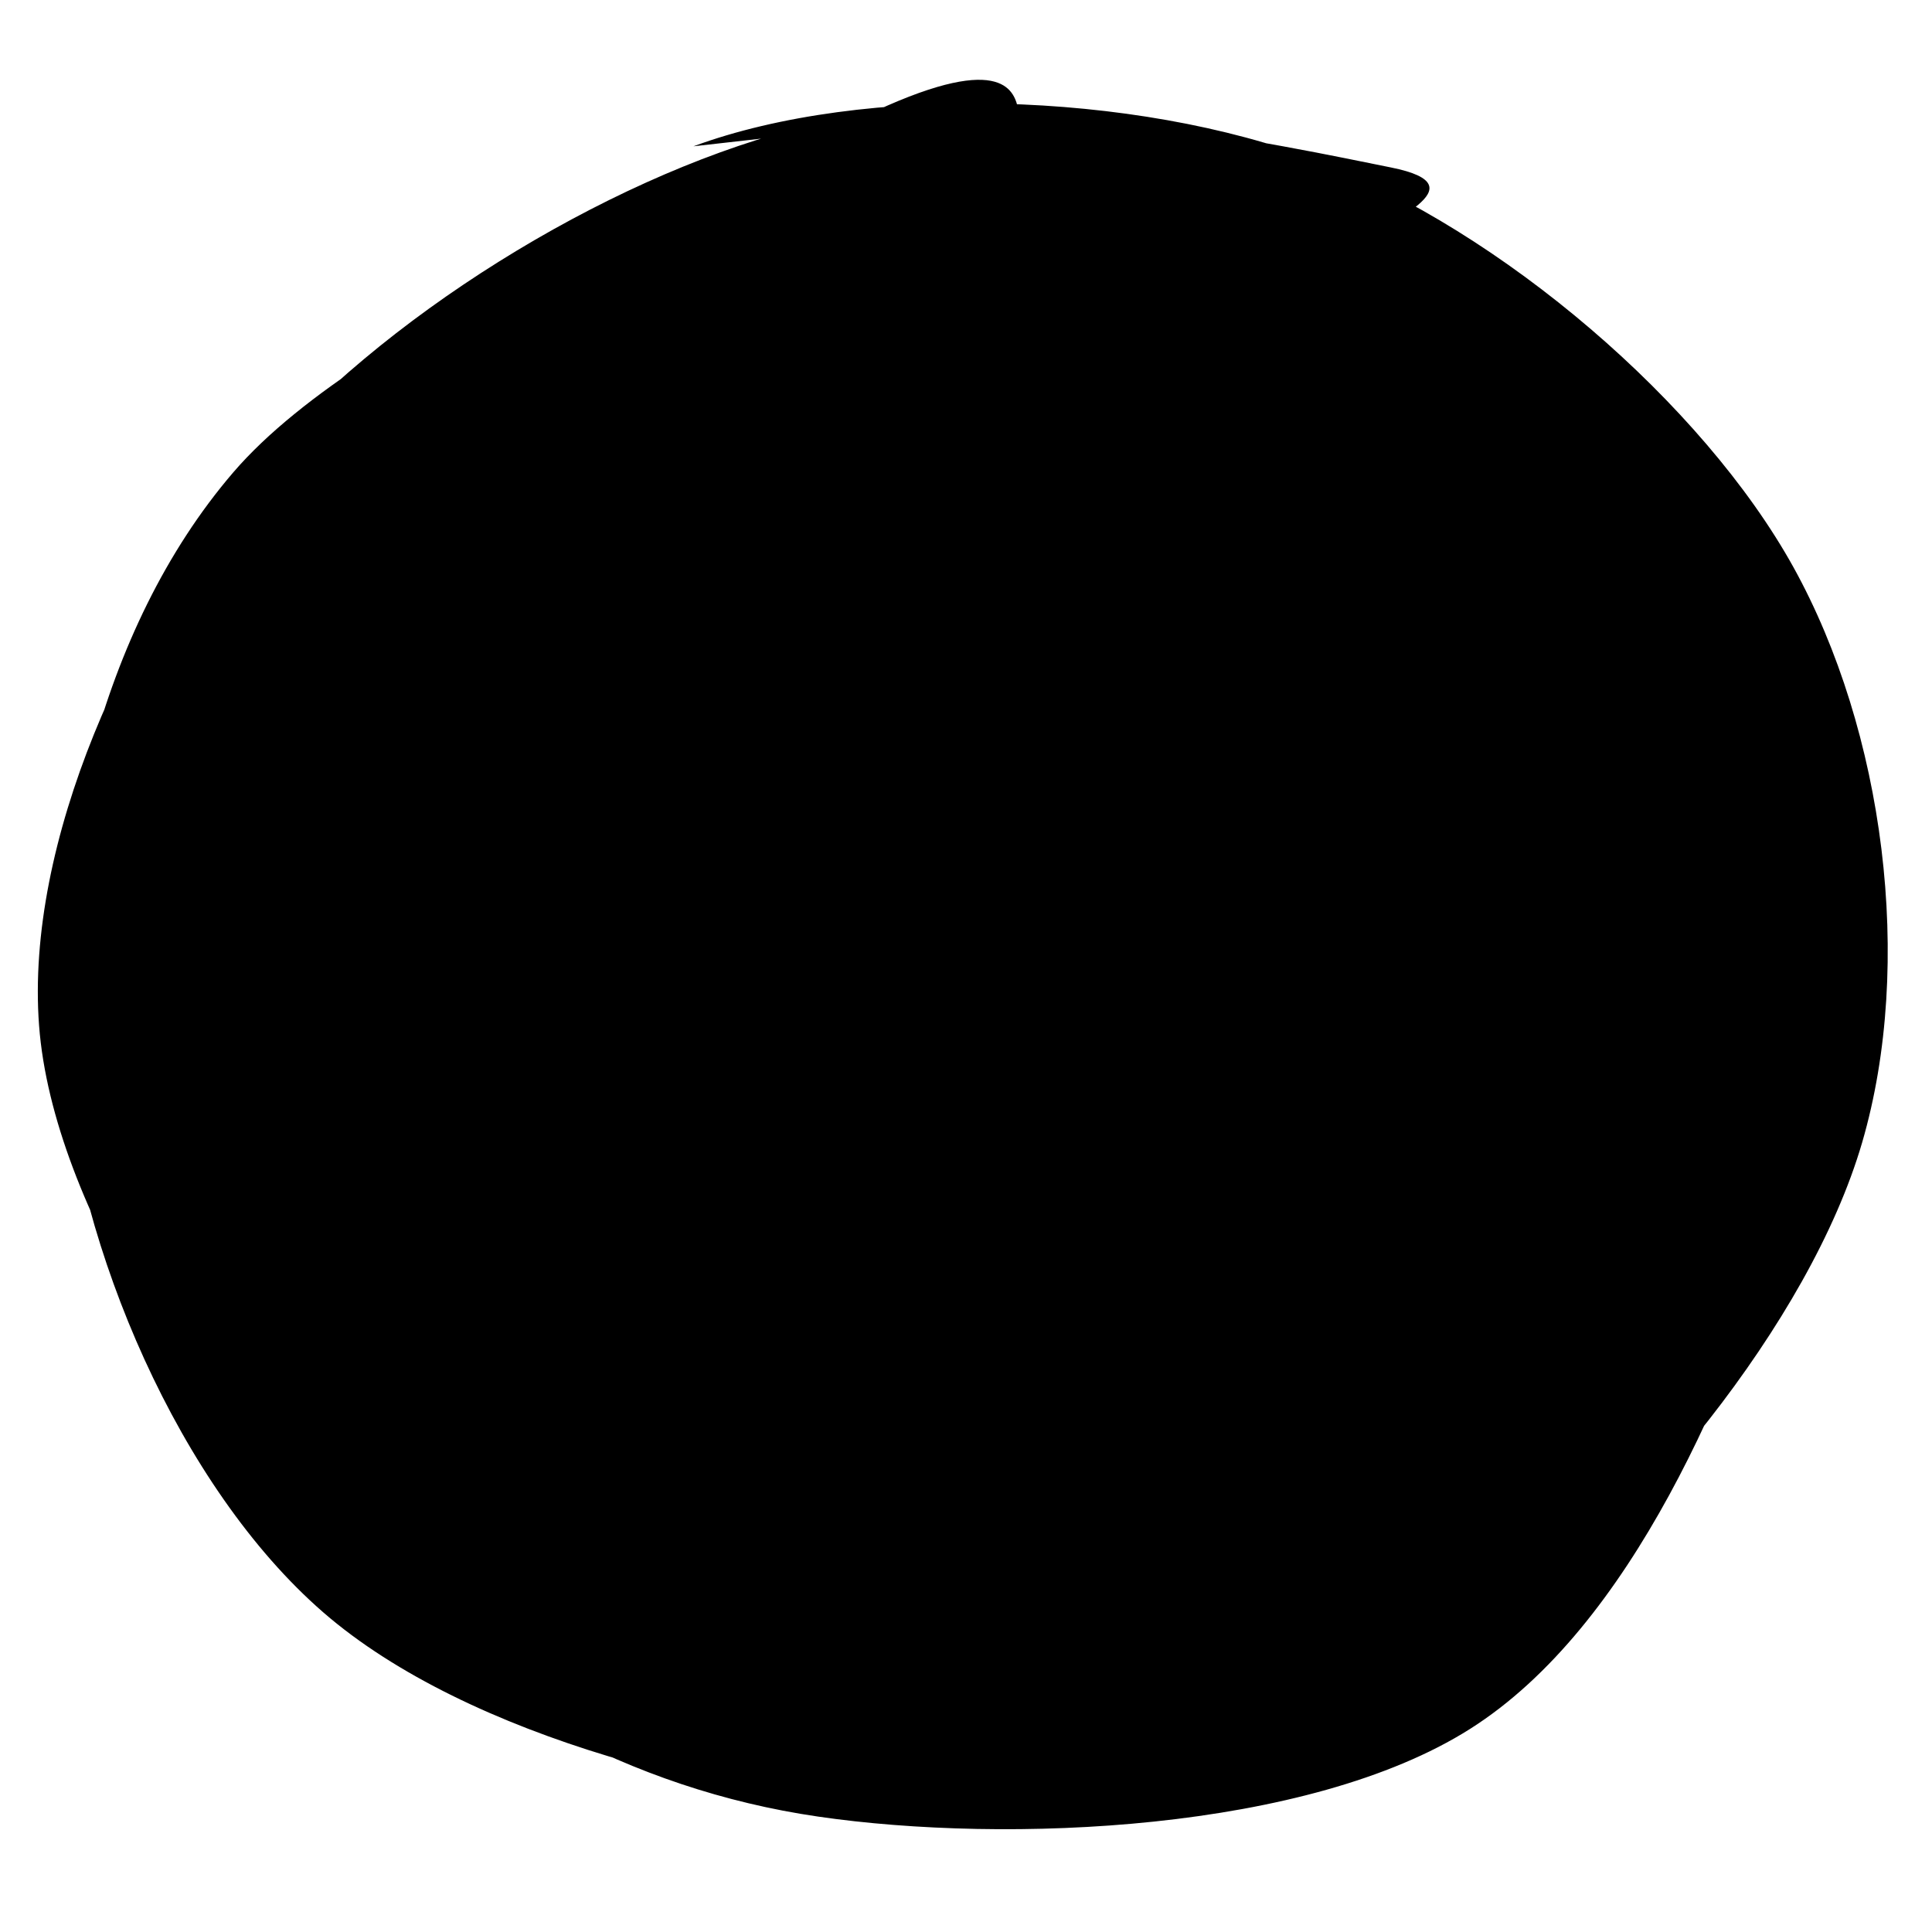 <svg width="72" height="72"><path d="M 25.843 5.452 C 32.181 3.112, 42.298 3.381, 49.13 5.995 C 55.962 8.609, 63.457 15.038, 66.835 21.136 C 70.212 27.234, 71.35 35.886, 69.395 42.584 C 67.439 49.282, 60.892 57.178, 55.1 61.324 C 49.308 65.47, 41.817 67.665, 34.642 67.46 C 27.468 67.255, 17.438 64.766, 12.053 60.093 C 6.668 55.419, 2.89 46.501, 2.33 39.42 C 1.771 32.338, 3.645 23.483, 8.694 17.603 C 13.743 11.723, 27.746 6.392, 32.622 4.138 C 37.498 1.885, 37.809 3.491, 37.951 4.083 M 50.199 8.29 C 56.498 10.997, 65.126 17.217, 67.88 23.293 C 70.635 29.369, 68.907 37.891, 66.725 44.747 C 64.542 51.604, 60.825 60.606, 54.786 64.431 C 48.747 68.257, 37.533 68.725, 30.488 67.699 C 23.444 66.674, 17.357 63.194, 12.518 58.281 C 7.68 53.367, 1.969 45.024, 1.456 38.217 C 0.943 31.41, 4.761 23.004, 9.441 17.44 C 14.121 11.875, 22.474 6.696, 29.537 4.829 C 36.601 2.962, 48.246 5.524, 51.823 6.238 C 55.4 6.951, 51.262 8.287, 50.998 9.108"></path></svg>
